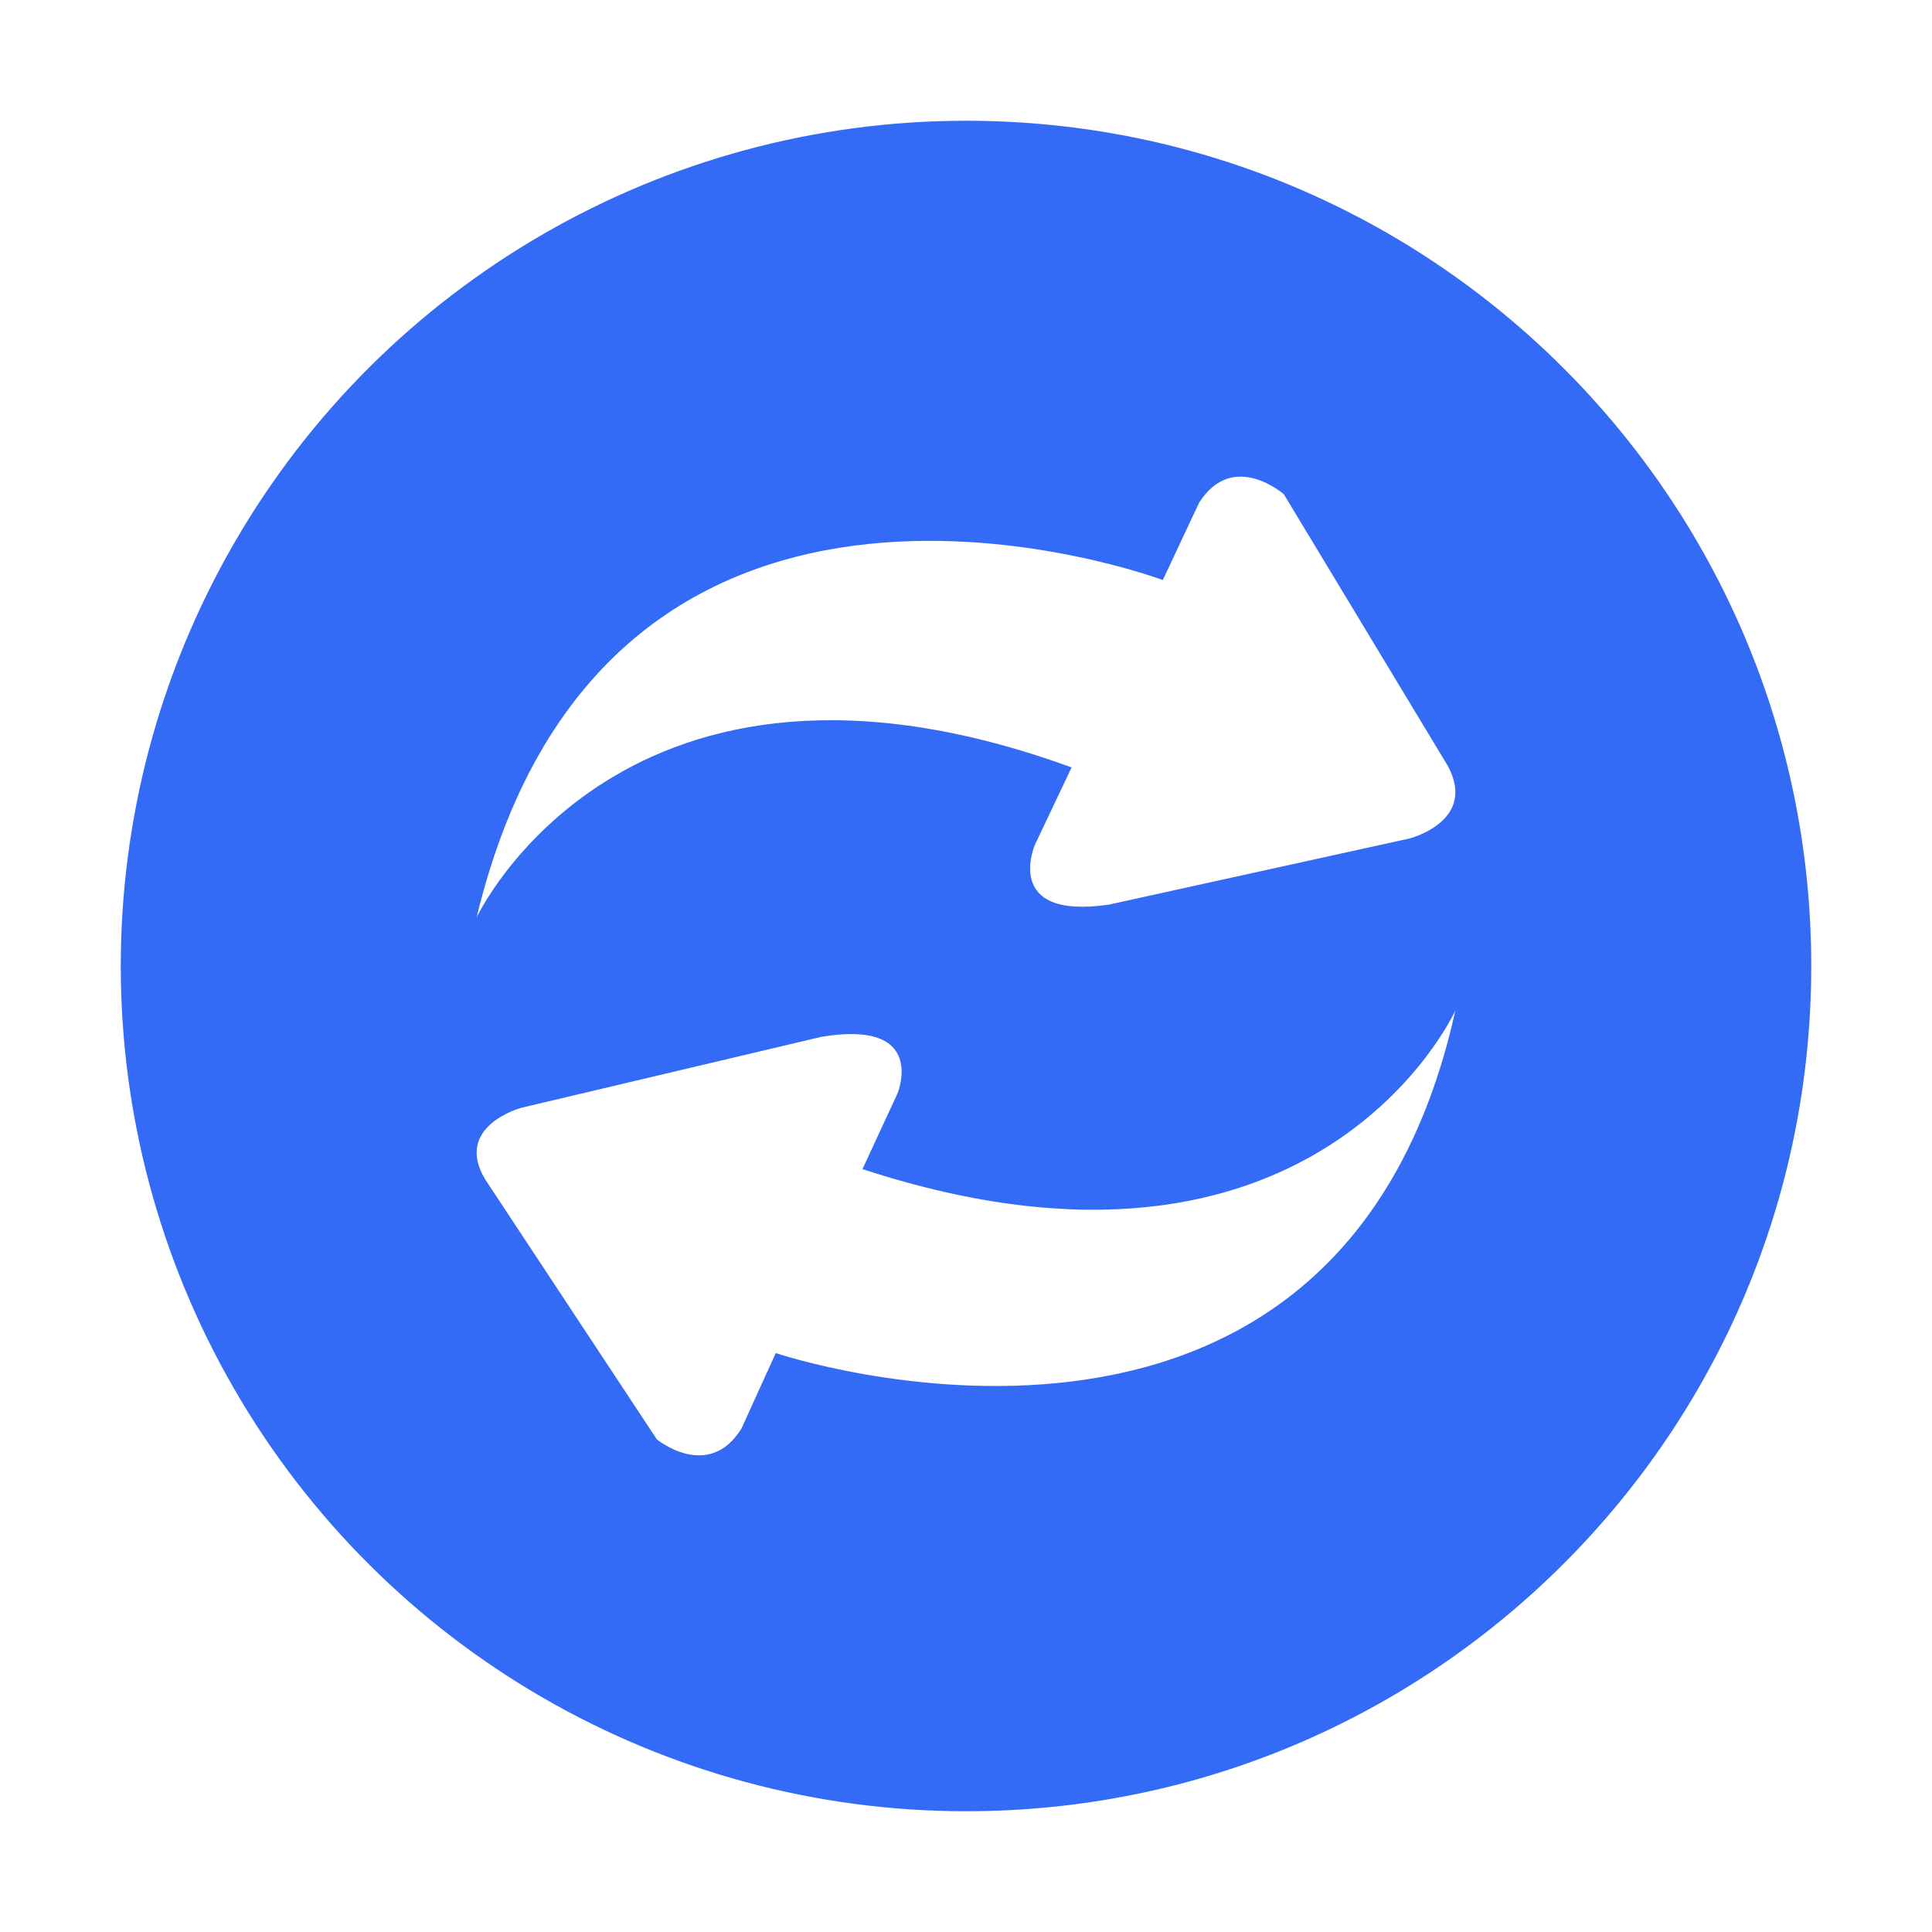 <!--?xml version="1.0" encoding="UTF-8"?-->
<svg width="32px" height="32px" viewBox="0 0 32 32" version="1.1" xmlns="http://www.w3.org/2000/svg" xmlns:xlink="http://www.w3.org/1999/xlink">
    <title>844.更新管理</title>
    <g id="844.更新管理" stroke="none" stroke-width="1" fill="none" fill-rule="evenodd">
        <g id="编组" transform="translate(2, 2)" fill="#000000" fill-rule="nonzero">
            <path d="M14,28 C8.998,28 4.377,25.332 1.876,21 C-0.625,16.668 -0.625,11.332 1.876,7 C4.377,2.668 8.998,0 14,0 C21.732,0 28,6.268 28,14 C28,21.732 21.732,28 14,28 L14,28 Z M5.895,13.194 C5.895,13.194 8.326,8.004 15.749,10.711 L15.142,11.991 C15.142,11.991 14.594,13.244 16.368,12.983 L21.345,11.888 C21.345,11.888 22.48,11.601 21.977,10.68 L19.265,6.187 C19.265,6.187 18.421,5.444 17.86,6.328 L17.26,7.607 C17.252,7.607 8.076,4.151 5.895,13.192 L5.895,13.194 Z M10.849,20.411 C10.849,20.411 20.154,23.558 22.105,14.737 C22.105,14.737 19.806,19.828 12.285,17.364 L12.865,16.112 C12.865,16.112 13.377,14.877 11.605,15.173 L6.637,16.348 C6.637,16.348 5.506,16.65 6.036,17.534 L8.879,21.84 C8.879,21.84 9.732,22.541 10.28,21.663 L10.849,20.411 Z" id="形状" fill="#346bf6"></path>
        </g>
    </g>
</svg>